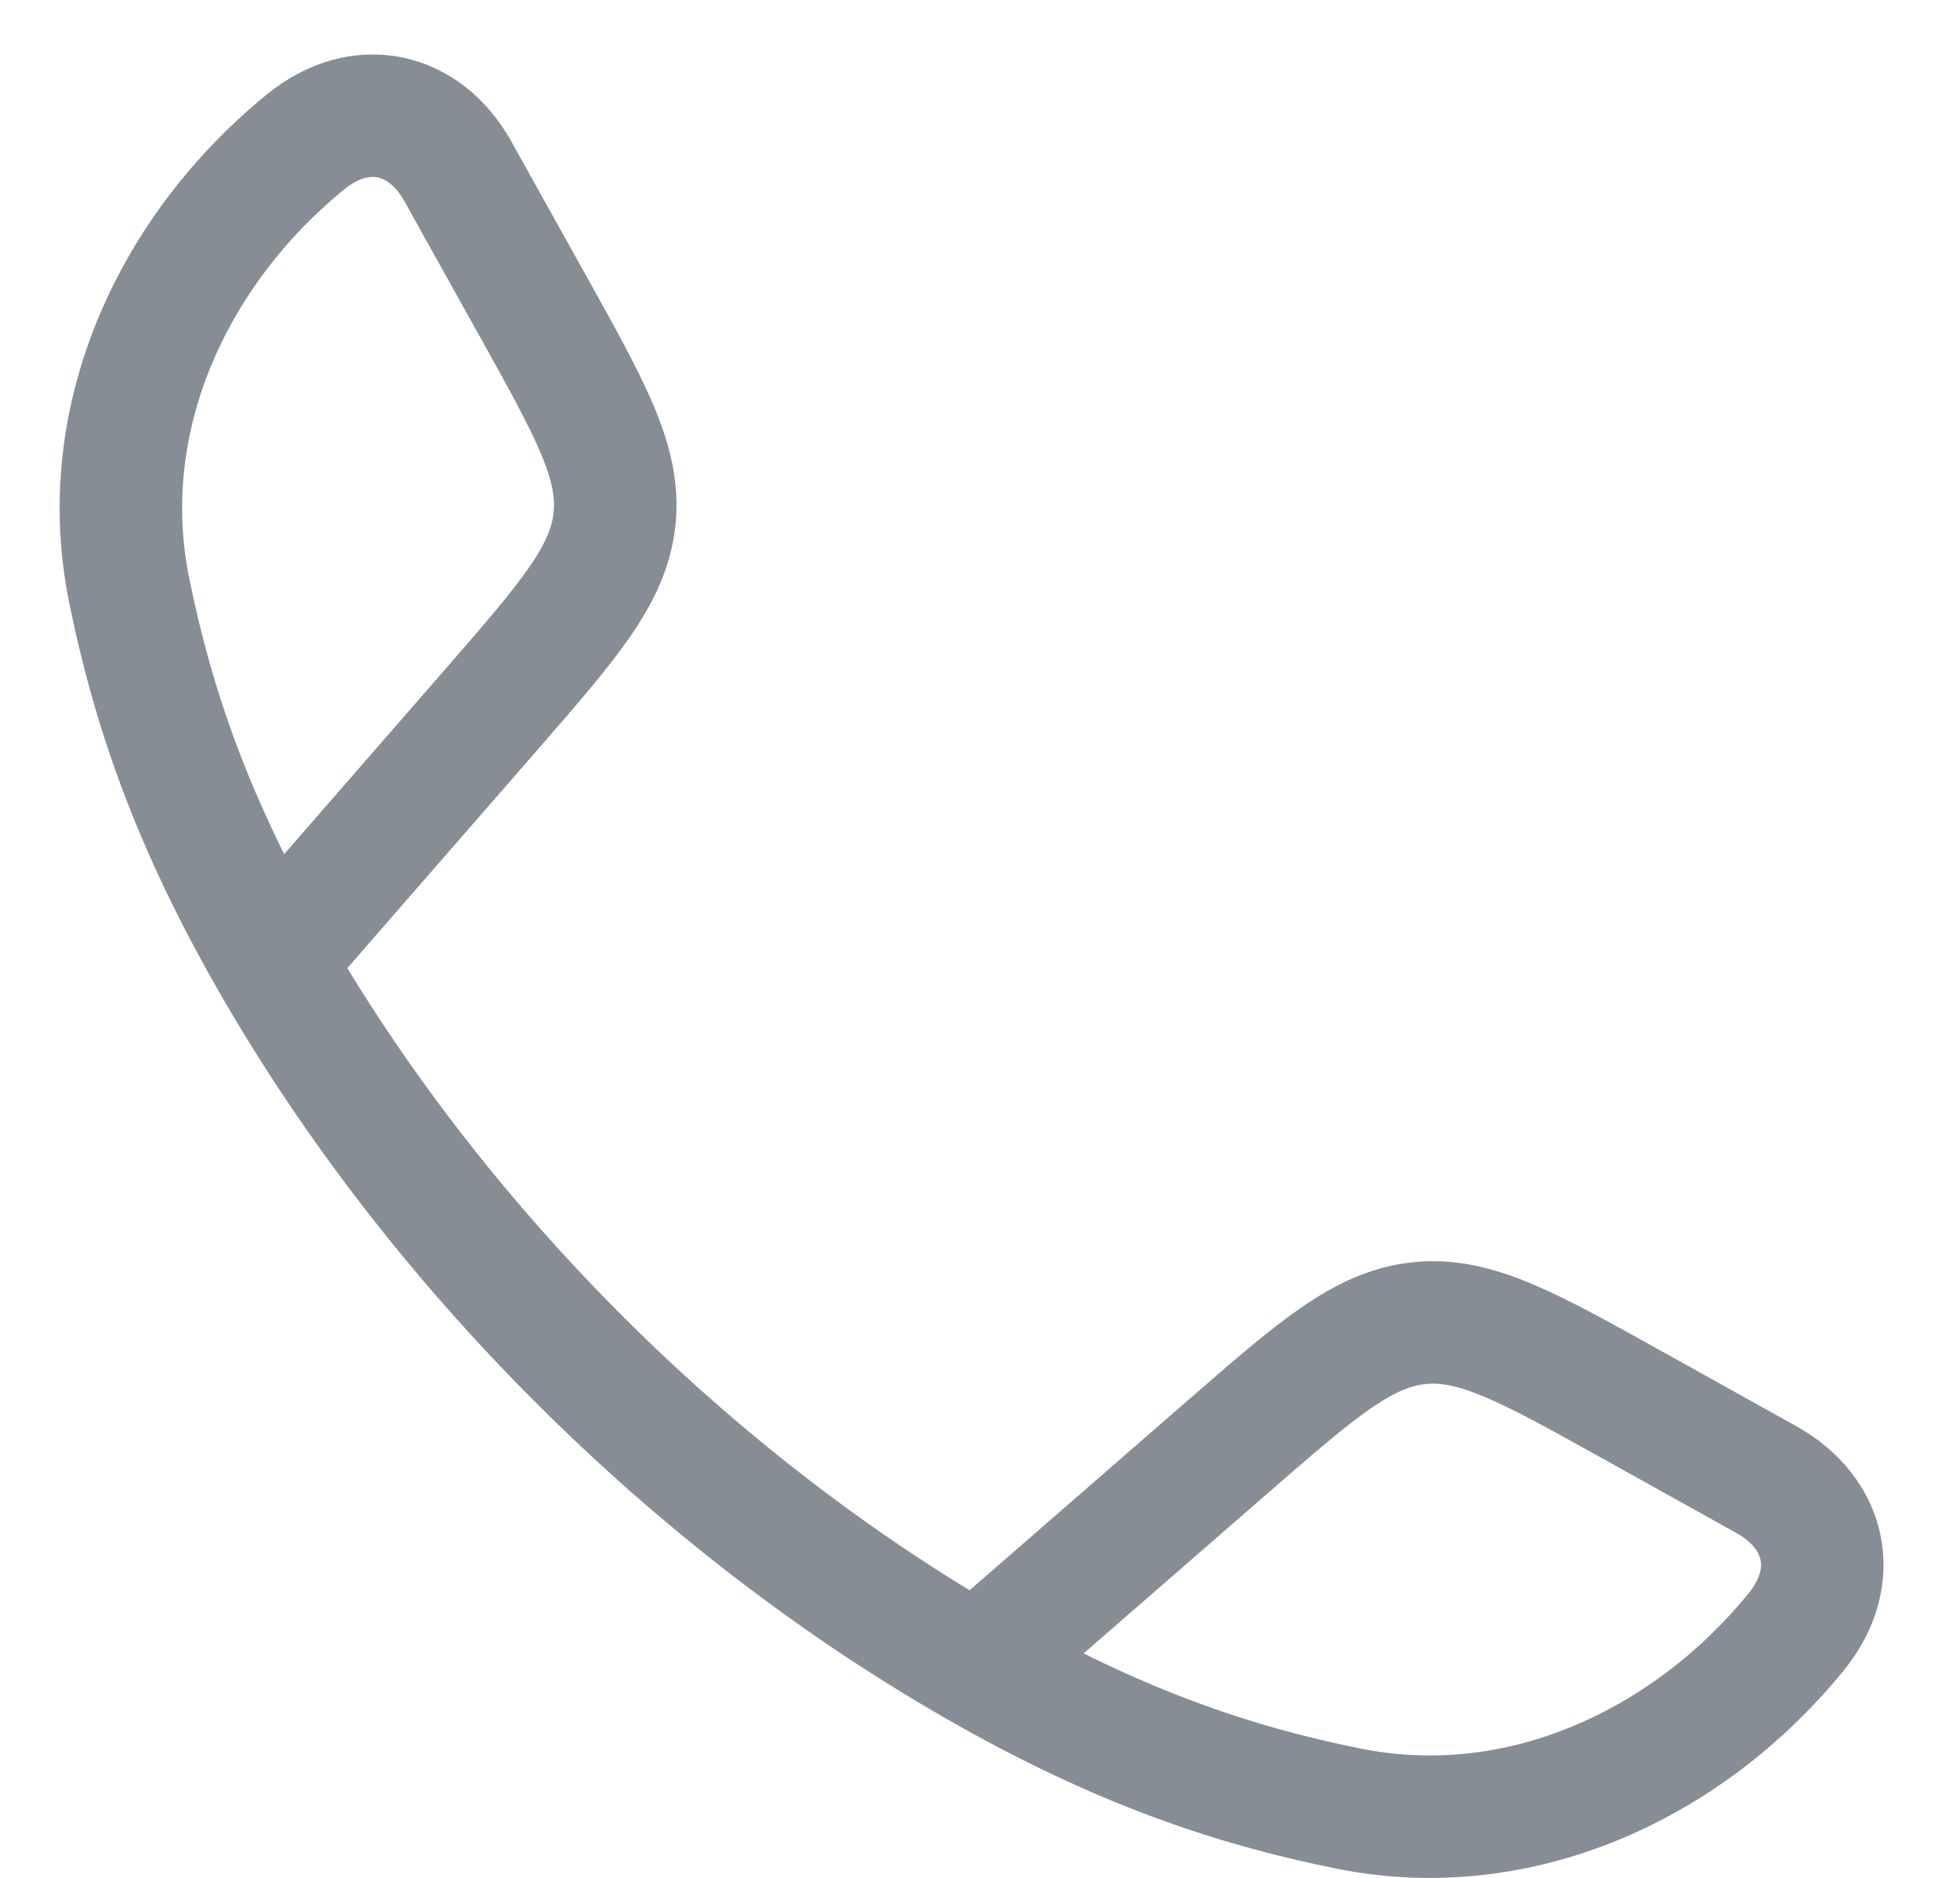 <svg width="24" height="23" viewBox="0 0 24 23" fill="none" xmlns="http://www.w3.org/2000/svg">
<path d="M3.332 11.773C2.345 10.053 1.868 8.646 1.58 7.221C1.155 5.113 2.128 3.054 3.74 1.739C4.421 1.184 5.202 1.374 5.605 2.096L6.515 3.729C7.235 5.022 7.596 5.668 7.525 6.354C7.453 7.04 6.967 7.598 5.995 8.715L3.332 11.773ZM3.332 11.773C5.331 15.259 8.468 18.398 11.957 20.398M11.957 20.398C13.679 21.386 15.084 21.863 16.509 22.151C18.618 22.576 20.677 21.603 21.991 19.991C22.547 19.31 22.356 18.529 21.634 18.125L20.002 17.216C18.708 16.495 18.062 16.135 17.377 16.206C16.691 16.278 16.132 16.764 15.016 17.736L11.957 20.398Z" stroke="#868D94" stroke-width="1.5" stroke-linecap="round" stroke-linejoin="round"/>
</svg>
